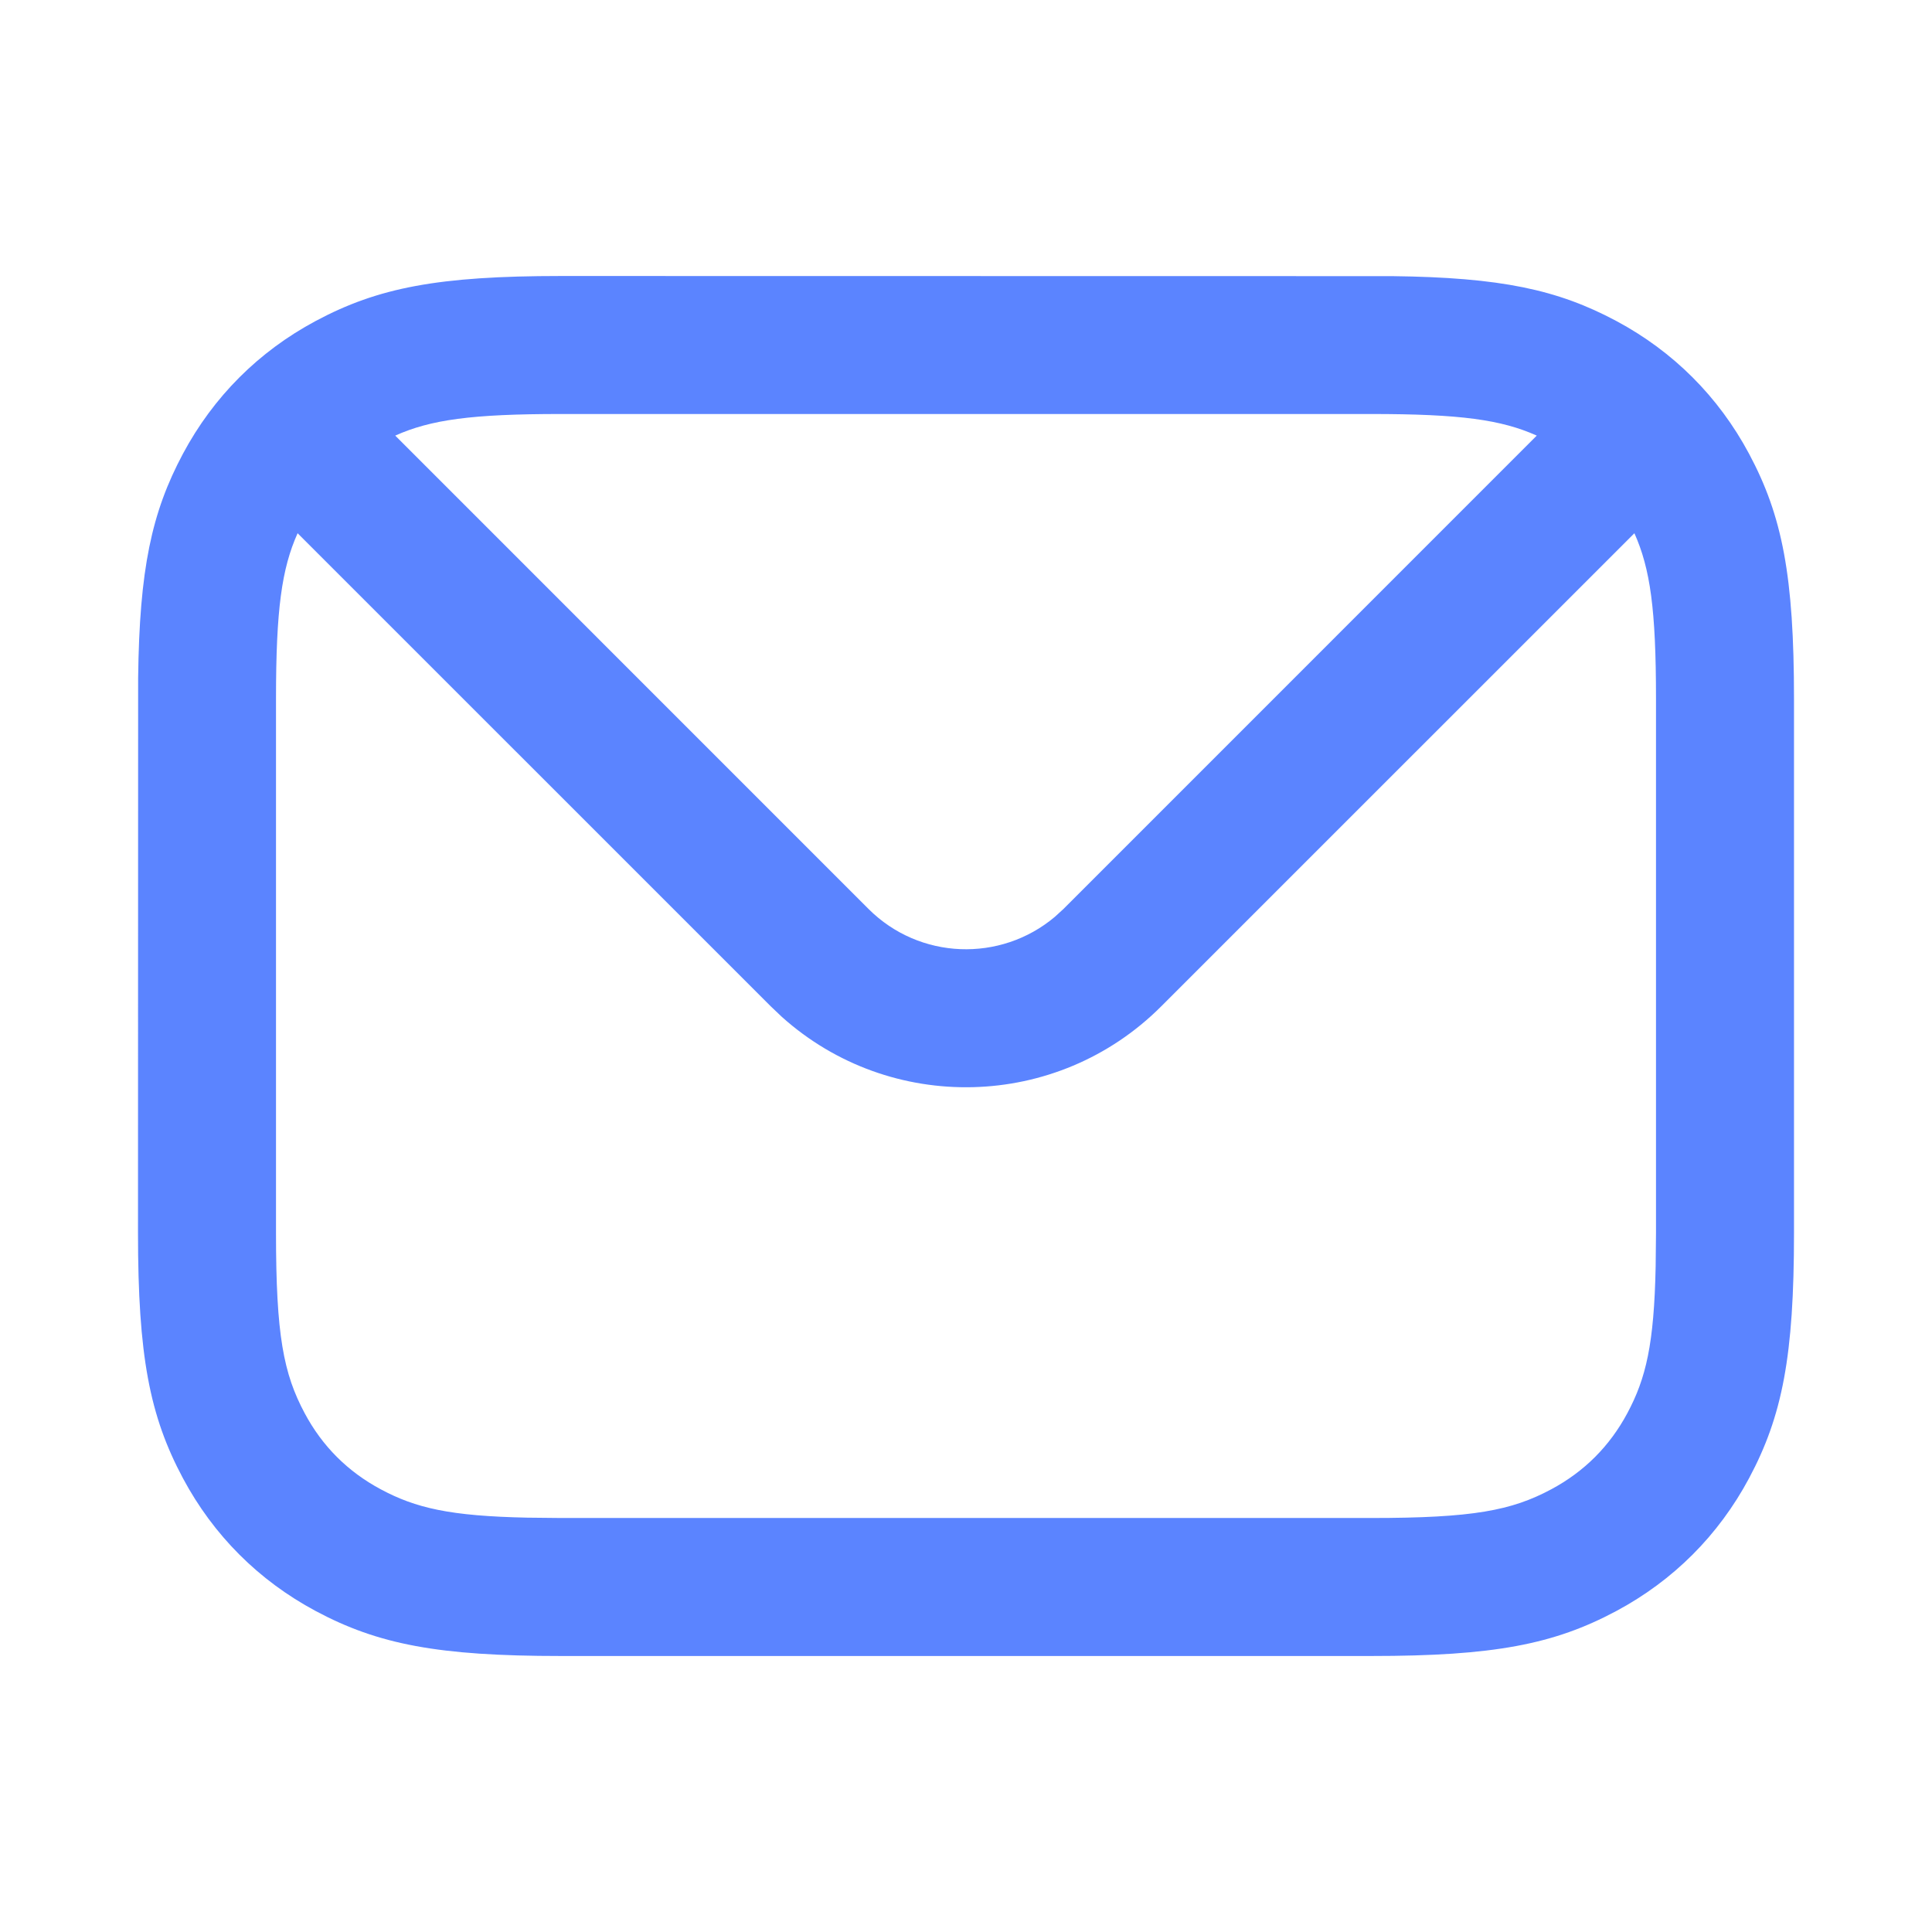 <svg width="28" height="28" viewBox="0 0 28 28" fill="none" xmlns="http://www.w3.org/2000/svg">
<path d="M8.128 4L20.177 4.002C21.751 4.021 22.573 4.197 23.425 4.652C24.251 5.094 24.906 5.749 25.348 6.575C25.832 7.48 26 8.351 26 10.128V17.872C26 19.649 25.832 20.52 25.348 21.425C24.906 22.251 24.251 22.906 23.425 23.348C22.52 23.832 21.649 24 19.872 24H8.128C6.351 24 5.48 23.832 4.575 23.348C3.749 22.906 3.094 22.251 2.652 21.425C2.168 20.52 2 19.649 2 17.872L2.002 9.823C2.021 8.249 2.197 7.427 2.652 6.575C3.094 5.749 3.749 5.094 4.575 4.652C5.48 4.168 6.351 4 8.128 4ZM23.687 7.728L16.828 14.586C15.318 16.096 12.901 16.146 11.331 14.737L11.172 14.586L4.313 7.728C4.083 8.243 4 8.832 4 10.128V17.872C4 19.347 4.108 19.906 4.416 20.482C4.671 20.96 5.04 21.328 5.518 21.584C6.026 21.856 6.521 21.972 7.644 21.995L8.128 22H19.872C21.347 22 21.906 21.892 22.482 21.584C22.96 21.328 23.328 20.96 23.584 20.482C23.856 19.974 23.972 19.479 23.995 18.356L24 17.872V10.128C24 8.832 23.917 8.243 23.687 7.728ZM19.872 6H8.128C6.832 6 6.243 6.083 5.728 6.313L12.586 13.172C13.326 13.912 14.501 13.95 15.287 13.288L15.414 13.172L22.272 6.313C21.757 6.083 21.168 6 19.872 6Z" fill="#3366FF" fill-opacity="0.8"/>
</svg>
